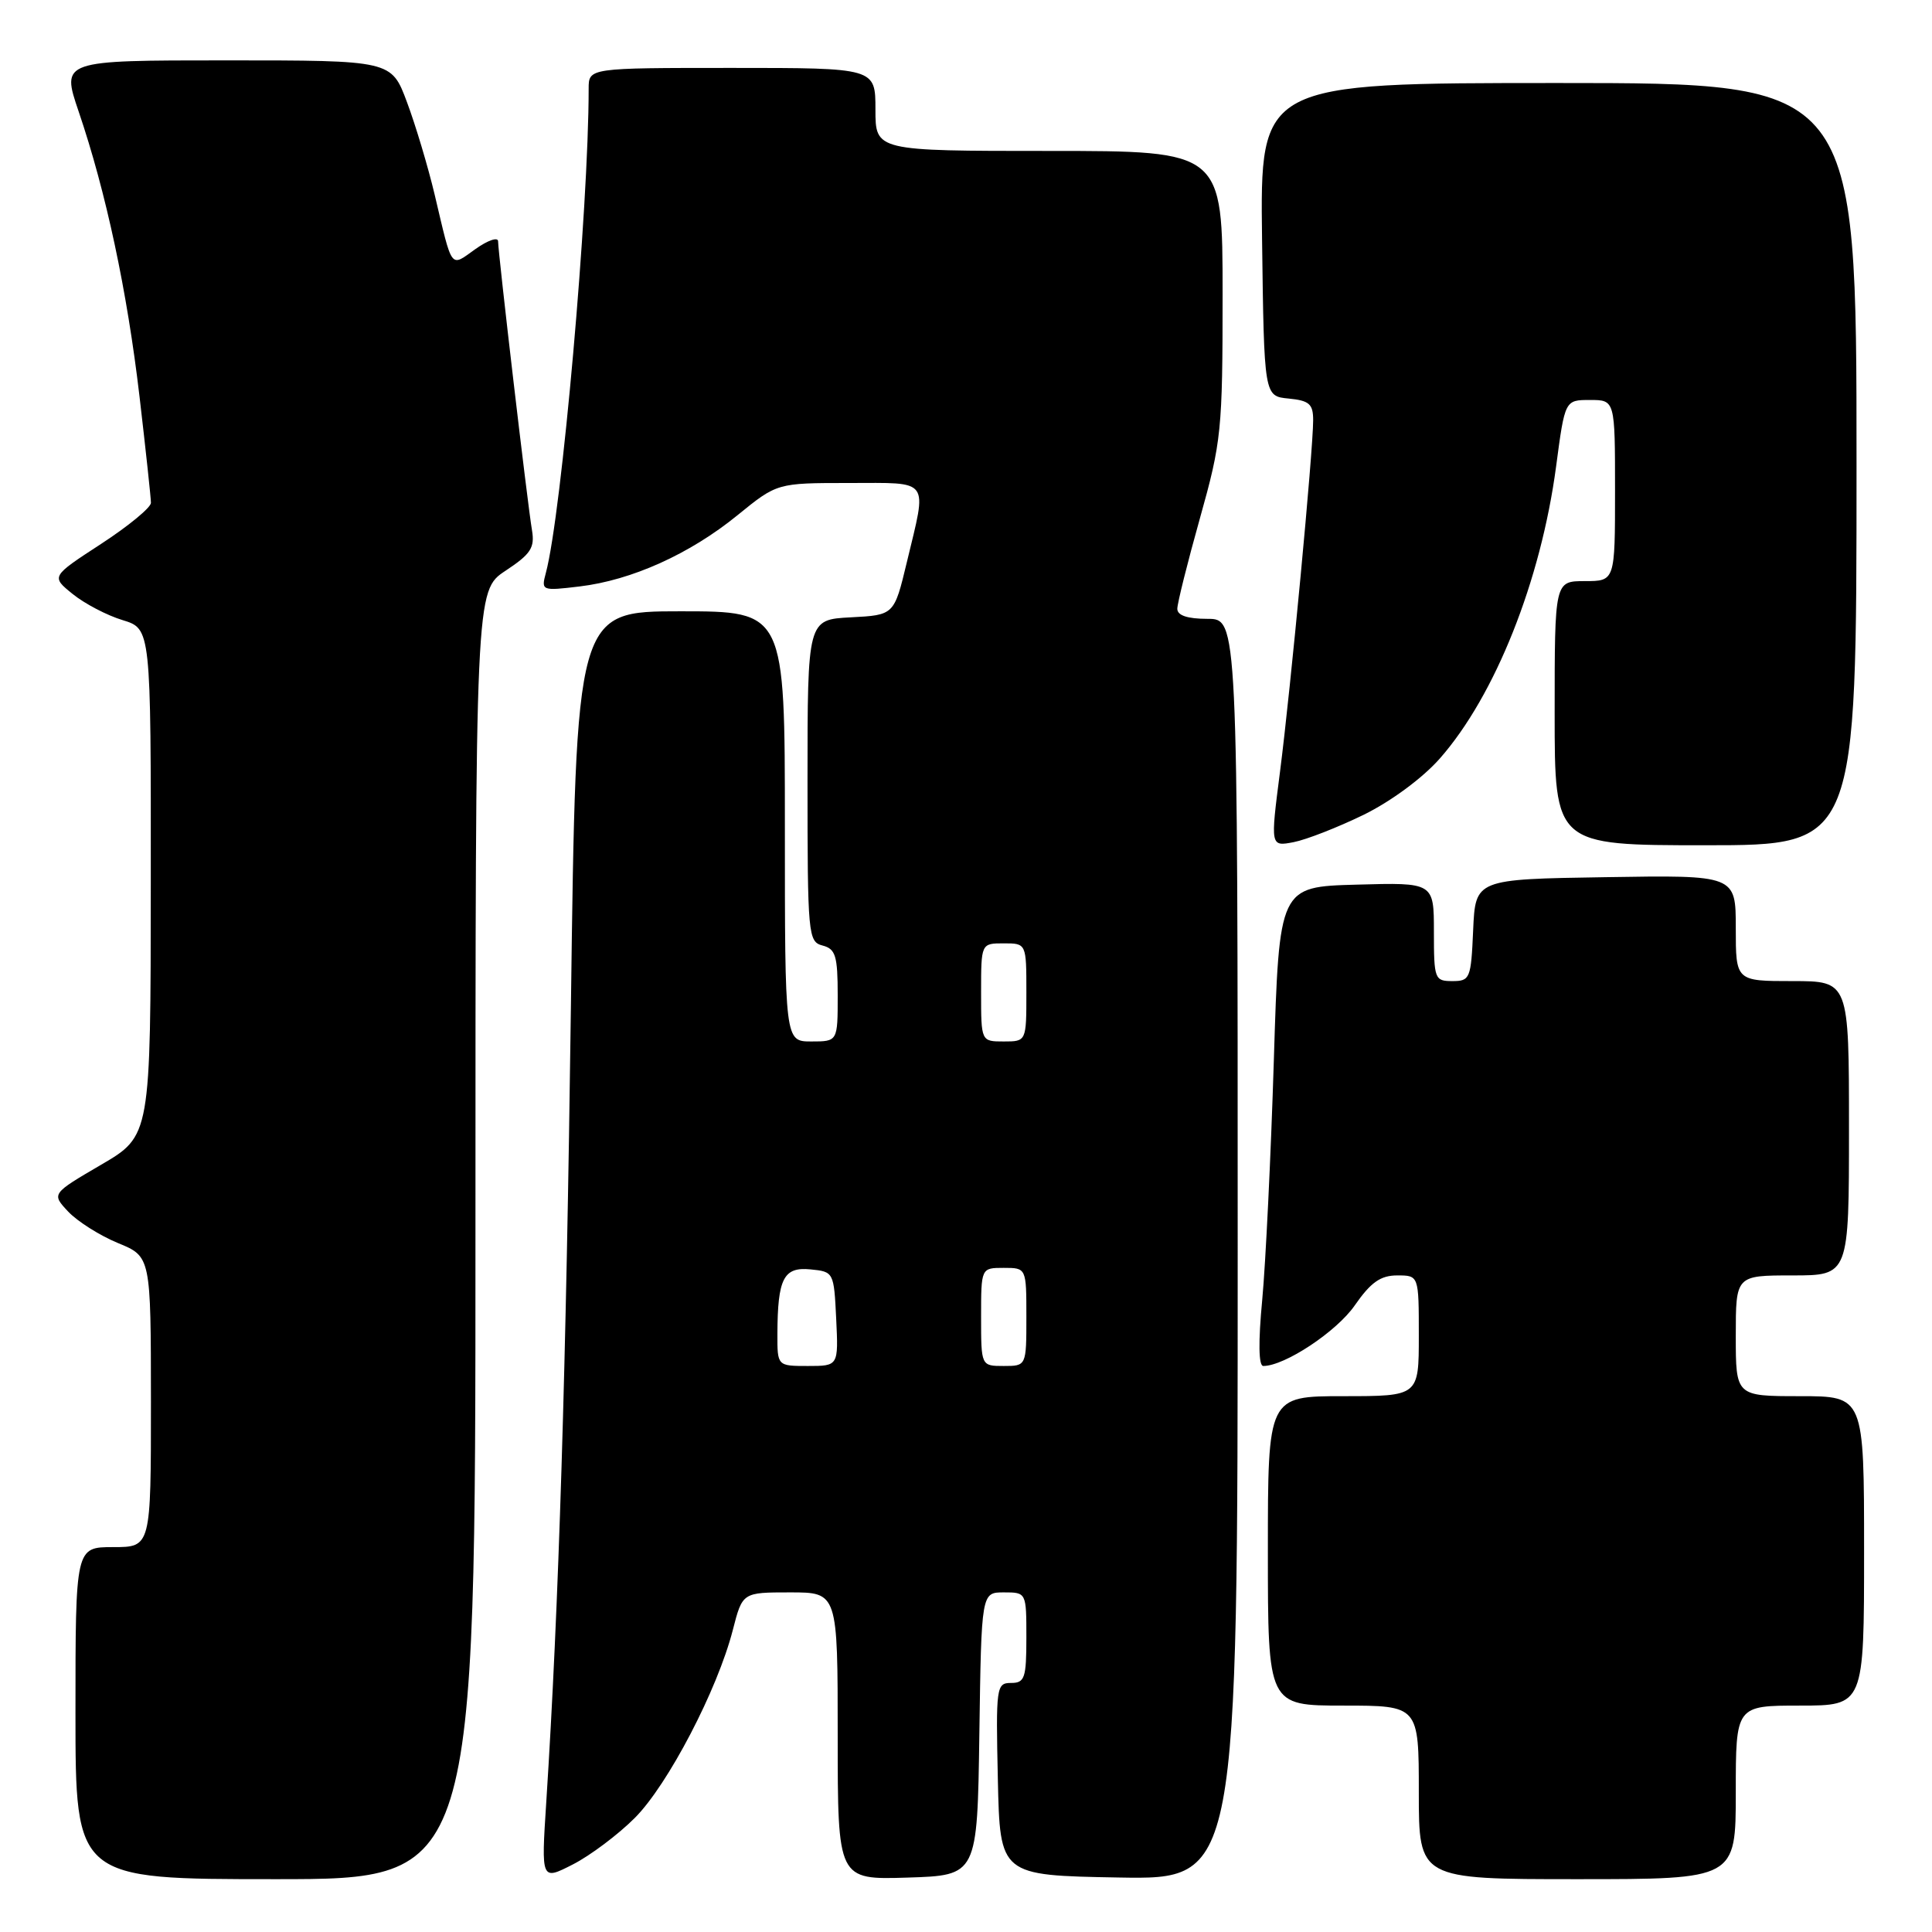 <?xml version="1.0" encoding="UTF-8" standalone="no"?>
<!DOCTYPE svg PUBLIC "-//W3C//DTD SVG 1.1//EN" "http://www.w3.org/Graphics/SVG/1.1/DTD/svg11.dtd" >
<svg xmlns="http://www.w3.org/2000/svg" xmlns:xlink="http://www.w3.org/1999/xlink" version="1.1" viewBox="0 0 256 256">
 <g >
 <path fill="currentColor"
d=" M 63.00 163.63 C 63.00 78.27 63.00 78.27 66.98 75.63 C 70.34 73.41 70.88 72.58 70.49 70.25 C 69.90 66.81 66.00 33.50 66.00 31.98 C 66.00 31.37 64.65 31.83 63.00 33.00 C 59.61 35.41 59.99 35.92 57.59 25.77 C 56.71 22.07 55.06 16.56 53.92 13.52 C 51.86 8.00 51.86 8.00 29.99 8.00 C 8.12 8.00 8.12 8.00 10.42 14.77 C 14.05 25.44 16.85 38.56 18.49 52.57 C 19.32 59.68 20.00 66.00 20.00 66.63 C 20.00 67.25 17.02 69.71 13.38 72.08 C 6.76 76.39 6.76 76.39 9.63 78.71 C 11.21 79.99 14.19 81.55 16.25 82.17 C 20.00 83.32 20.00 83.32 19.98 116.91 C 19.96 150.50 19.96 150.50 13.39 154.34 C 6.82 158.18 6.82 158.18 9.04 160.55 C 10.27 161.85 13.23 163.72 15.63 164.71 C 19.99 166.50 19.99 166.50 20.00 185.75 C 20.00 205.00 20.00 205.00 15.00 205.00 C 10.00 205.00 10.00 205.00 10.00 227.00 C 10.00 249.00 10.00 249.00 36.50 249.00 C 63.00 249.00 63.00 249.00 63.00 163.63 Z  M 84.11 240.89 C 88.50 236.50 95.07 223.90 97.10 215.99 C 98.38 211.00 98.38 211.00 104.69 211.00 C 111.00 211.00 111.00 211.00 111.00 230.04 C 111.00 249.08 111.00 249.08 120.25 248.79 C 129.50 248.50 129.50 248.50 129.77 229.75 C 130.04 211.00 130.04 211.00 133.02 211.00 C 136.00 211.00 136.00 211.01 136.00 217.00 C 136.00 222.36 135.78 223.00 133.97 223.00 C 132.02 223.00 131.95 223.51 132.22 235.75 C 132.50 248.50 132.50 248.50 148.25 248.78 C 164.00 249.05 164.00 249.05 164.00 165.53 C 164.00 82.00 164.00 82.00 160.00 82.00 C 157.34 82.00 156.00 81.55 156.00 80.67 C 156.00 79.94 157.35 74.54 159.00 68.66 C 161.85 58.50 162.00 57.05 162.00 38.99 C 162.00 20.00 162.00 20.00 139.00 20.00 C 116.00 20.00 116.00 20.00 116.00 14.50 C 116.00 9.00 116.00 9.00 97.00 9.00 C 78.00 9.00 78.00 9.00 78.00 11.75 C 78.00 27.61 74.42 68.10 72.33 75.91 C 71.70 78.27 71.77 78.31 76.78 77.71 C 83.69 76.89 91.41 73.41 97.72 68.27 C 102.97 64.00 102.97 64.00 112.49 64.00 C 123.41 64.00 122.86 63.25 120.16 74.50 C 118.48 81.50 118.48 81.50 112.74 81.80 C 107.00 82.10 107.00 82.10 107.00 103.43 C 107.00 123.93 107.08 124.79 109.00 125.29 C 110.72 125.74 111.00 126.65 111.00 131.91 C 111.00 138.00 111.00 138.00 107.50 138.00 C 104.00 138.00 104.00 138.00 104.00 109.50 C 104.00 81.00 104.00 81.00 90.16 81.00 C 76.33 81.00 76.33 81.00 75.65 133.25 C 75.02 181.53 74.05 212.87 72.38 238.84 C 71.71 249.19 71.71 249.19 75.90 247.05 C 78.20 245.88 81.90 243.10 84.11 240.89 Z  M 230.00 237.50 C 230.00 226.00 230.00 226.00 238.50 226.00 C 247.00 226.00 247.00 226.00 247.00 205.50 C 247.00 185.00 247.00 185.00 238.50 185.00 C 230.00 185.00 230.00 185.00 230.00 177.00 C 230.00 169.00 230.00 169.00 237.50 169.00 C 245.00 169.00 245.00 169.00 245.00 149.50 C 245.00 130.00 245.00 130.00 237.50 130.00 C 230.00 130.00 230.00 130.00 230.00 122.98 C 230.00 115.95 230.00 115.95 212.75 116.23 C 195.50 116.50 195.50 116.50 195.20 123.25 C 194.92 129.67 194.79 130.00 192.45 130.00 C 190.10 130.00 190.00 129.74 190.00 123.47 C 190.00 116.93 190.00 116.93 179.75 117.22 C 169.50 117.50 169.50 117.50 168.79 140.50 C 168.40 153.15 167.70 167.44 167.25 172.25 C 166.72 177.84 166.77 181.00 167.39 181.00 C 170.23 181.00 177.12 176.44 179.52 172.96 C 181.64 169.91 182.93 169.00 185.14 169.00 C 188.00 169.00 188.00 169.00 188.00 177.00 C 188.00 185.00 188.00 185.00 178.00 185.00 C 168.00 185.00 168.00 185.00 168.00 205.50 C 168.00 226.00 168.00 226.00 178.00 226.00 C 188.00 226.00 188.00 226.00 188.00 237.50 C 188.00 249.00 188.00 249.00 209.00 249.00 C 230.00 249.00 230.00 249.00 230.00 237.50 Z  M 180.70 107.96 C 184.32 106.18 188.51 103.09 190.79 100.50 C 198.11 92.18 204.17 76.97 206.19 61.82 C 207.36 53.00 207.36 53.00 210.68 53.00 C 214.00 53.00 214.00 53.00 214.00 65.00 C 214.00 77.00 214.00 77.00 210.00 77.00 C 206.00 77.00 206.00 77.00 206.00 94.50 C 206.00 112.00 206.00 112.00 226.00 112.00 C 246.00 112.00 246.00 112.00 246.00 61.50 C 246.00 11.00 246.00 11.00 206.48 11.00 C 166.96 11.00 166.96 11.00 167.23 31.75 C 167.50 52.50 167.50 52.50 170.75 52.81 C 173.49 53.08 174.00 53.53 174.00 55.68 C 174.00 59.72 171.02 91.28 169.61 102.24 C 168.33 112.18 168.33 112.18 171.41 111.59 C 173.11 111.26 177.29 109.62 180.70 107.96 Z  M 103.01 176.75 C 103.04 169.40 103.83 167.85 107.38 168.20 C 110.47 168.50 110.50 168.56 110.80 174.75 C 111.10 181.00 111.10 181.00 107.05 181.00 C 103.00 181.00 103.00 181.00 103.01 176.75 Z  M 130.00 174.50 C 130.00 168.00 130.00 168.00 133.00 168.00 C 136.00 168.00 136.00 168.00 136.00 174.50 C 136.00 181.00 136.00 181.00 133.00 181.00 C 130.00 181.00 130.00 181.00 130.00 174.50 Z  M 130.00 131.50 C 130.00 125.00 130.00 125.00 133.00 125.00 C 136.00 125.00 136.00 125.00 136.00 131.50 C 136.00 138.00 136.00 138.00 133.00 138.00 C 130.00 138.00 130.00 138.00 130.00 131.50 Z "/>
</g>
</svg>